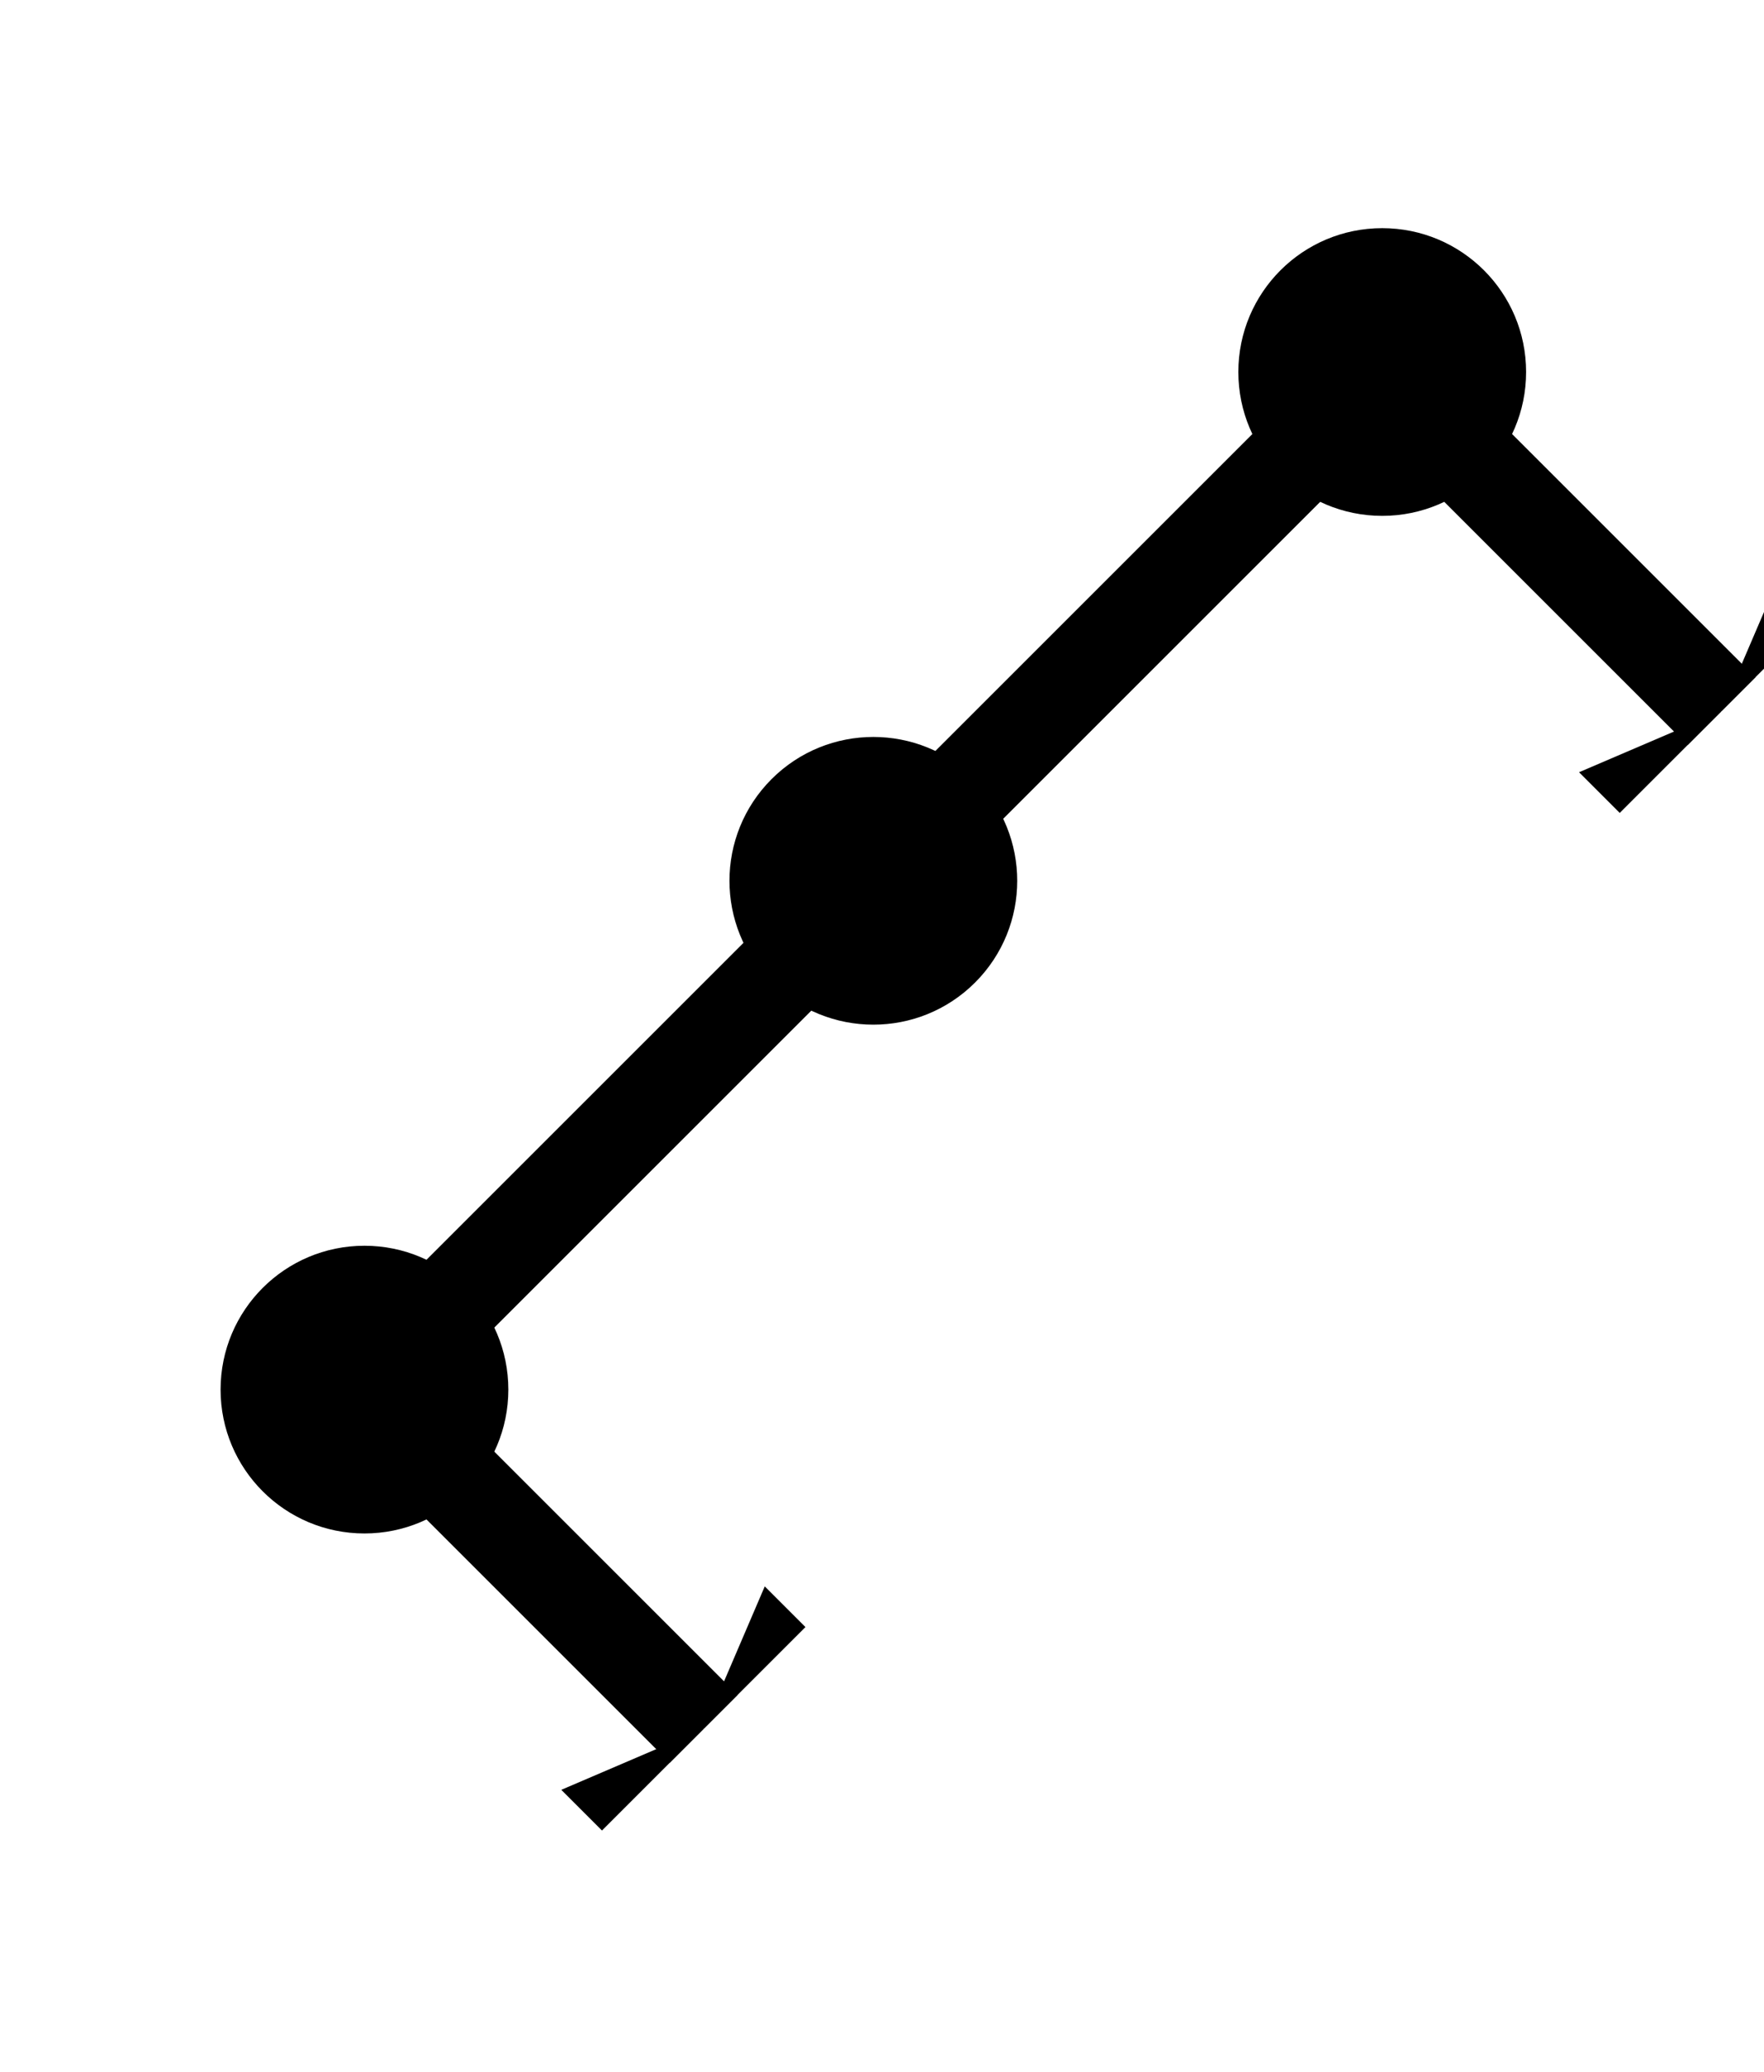 <svg
   viewBox="0 0 19.457 22.86"
   version="1.1"
   xmlns="http://www.w3.org/2000/svg"
>
   <defs
      id="defs1">
      <marker
         id="start-837"
         orient="auto"
         style="overflow:visible">
         <path
            class="mk-se"
            d="M 0,0 V -0.5 H 0.2 L 0,0 v 0.5 h 0.2 z"
         />
      </marker>
      <marker
         id="joint-18"
         orient="auto"
         style="overflow:visible">
         <circle
            r="0.7"
            class="c-blk"
            style="stroke-width:0.1px"
         />
      </marker>
      <marker
         id="end-18"
         orient="auto"
         style="overflow:visible">
         <path
            class="mk-se"
            d="M 0,0 V -0.5 H -0.2 L 0,0 v 0.5 h -0.2 z"
         />
      </marker>
   </defs>
   <g
      transform="translate(-8.465,-6.788)">
      <path
         d="M 18.159,29.648 V 16.527"
         class="c-blue"
         style="display:inline;fill:none;stroke-width:1.054" />
      <path
         d="m 16.227,25.86 -3.742,-3.742 5.613,-5.613 5.613,-5.613 3.742,3.742"
         stroke="currentColor"
         style="fill:none;stroke-width:1.058;marker-start:url(#start-837);marker-mid:url(#joint-18);marker-end:url(#end-18)" />
   </g>
</svg>